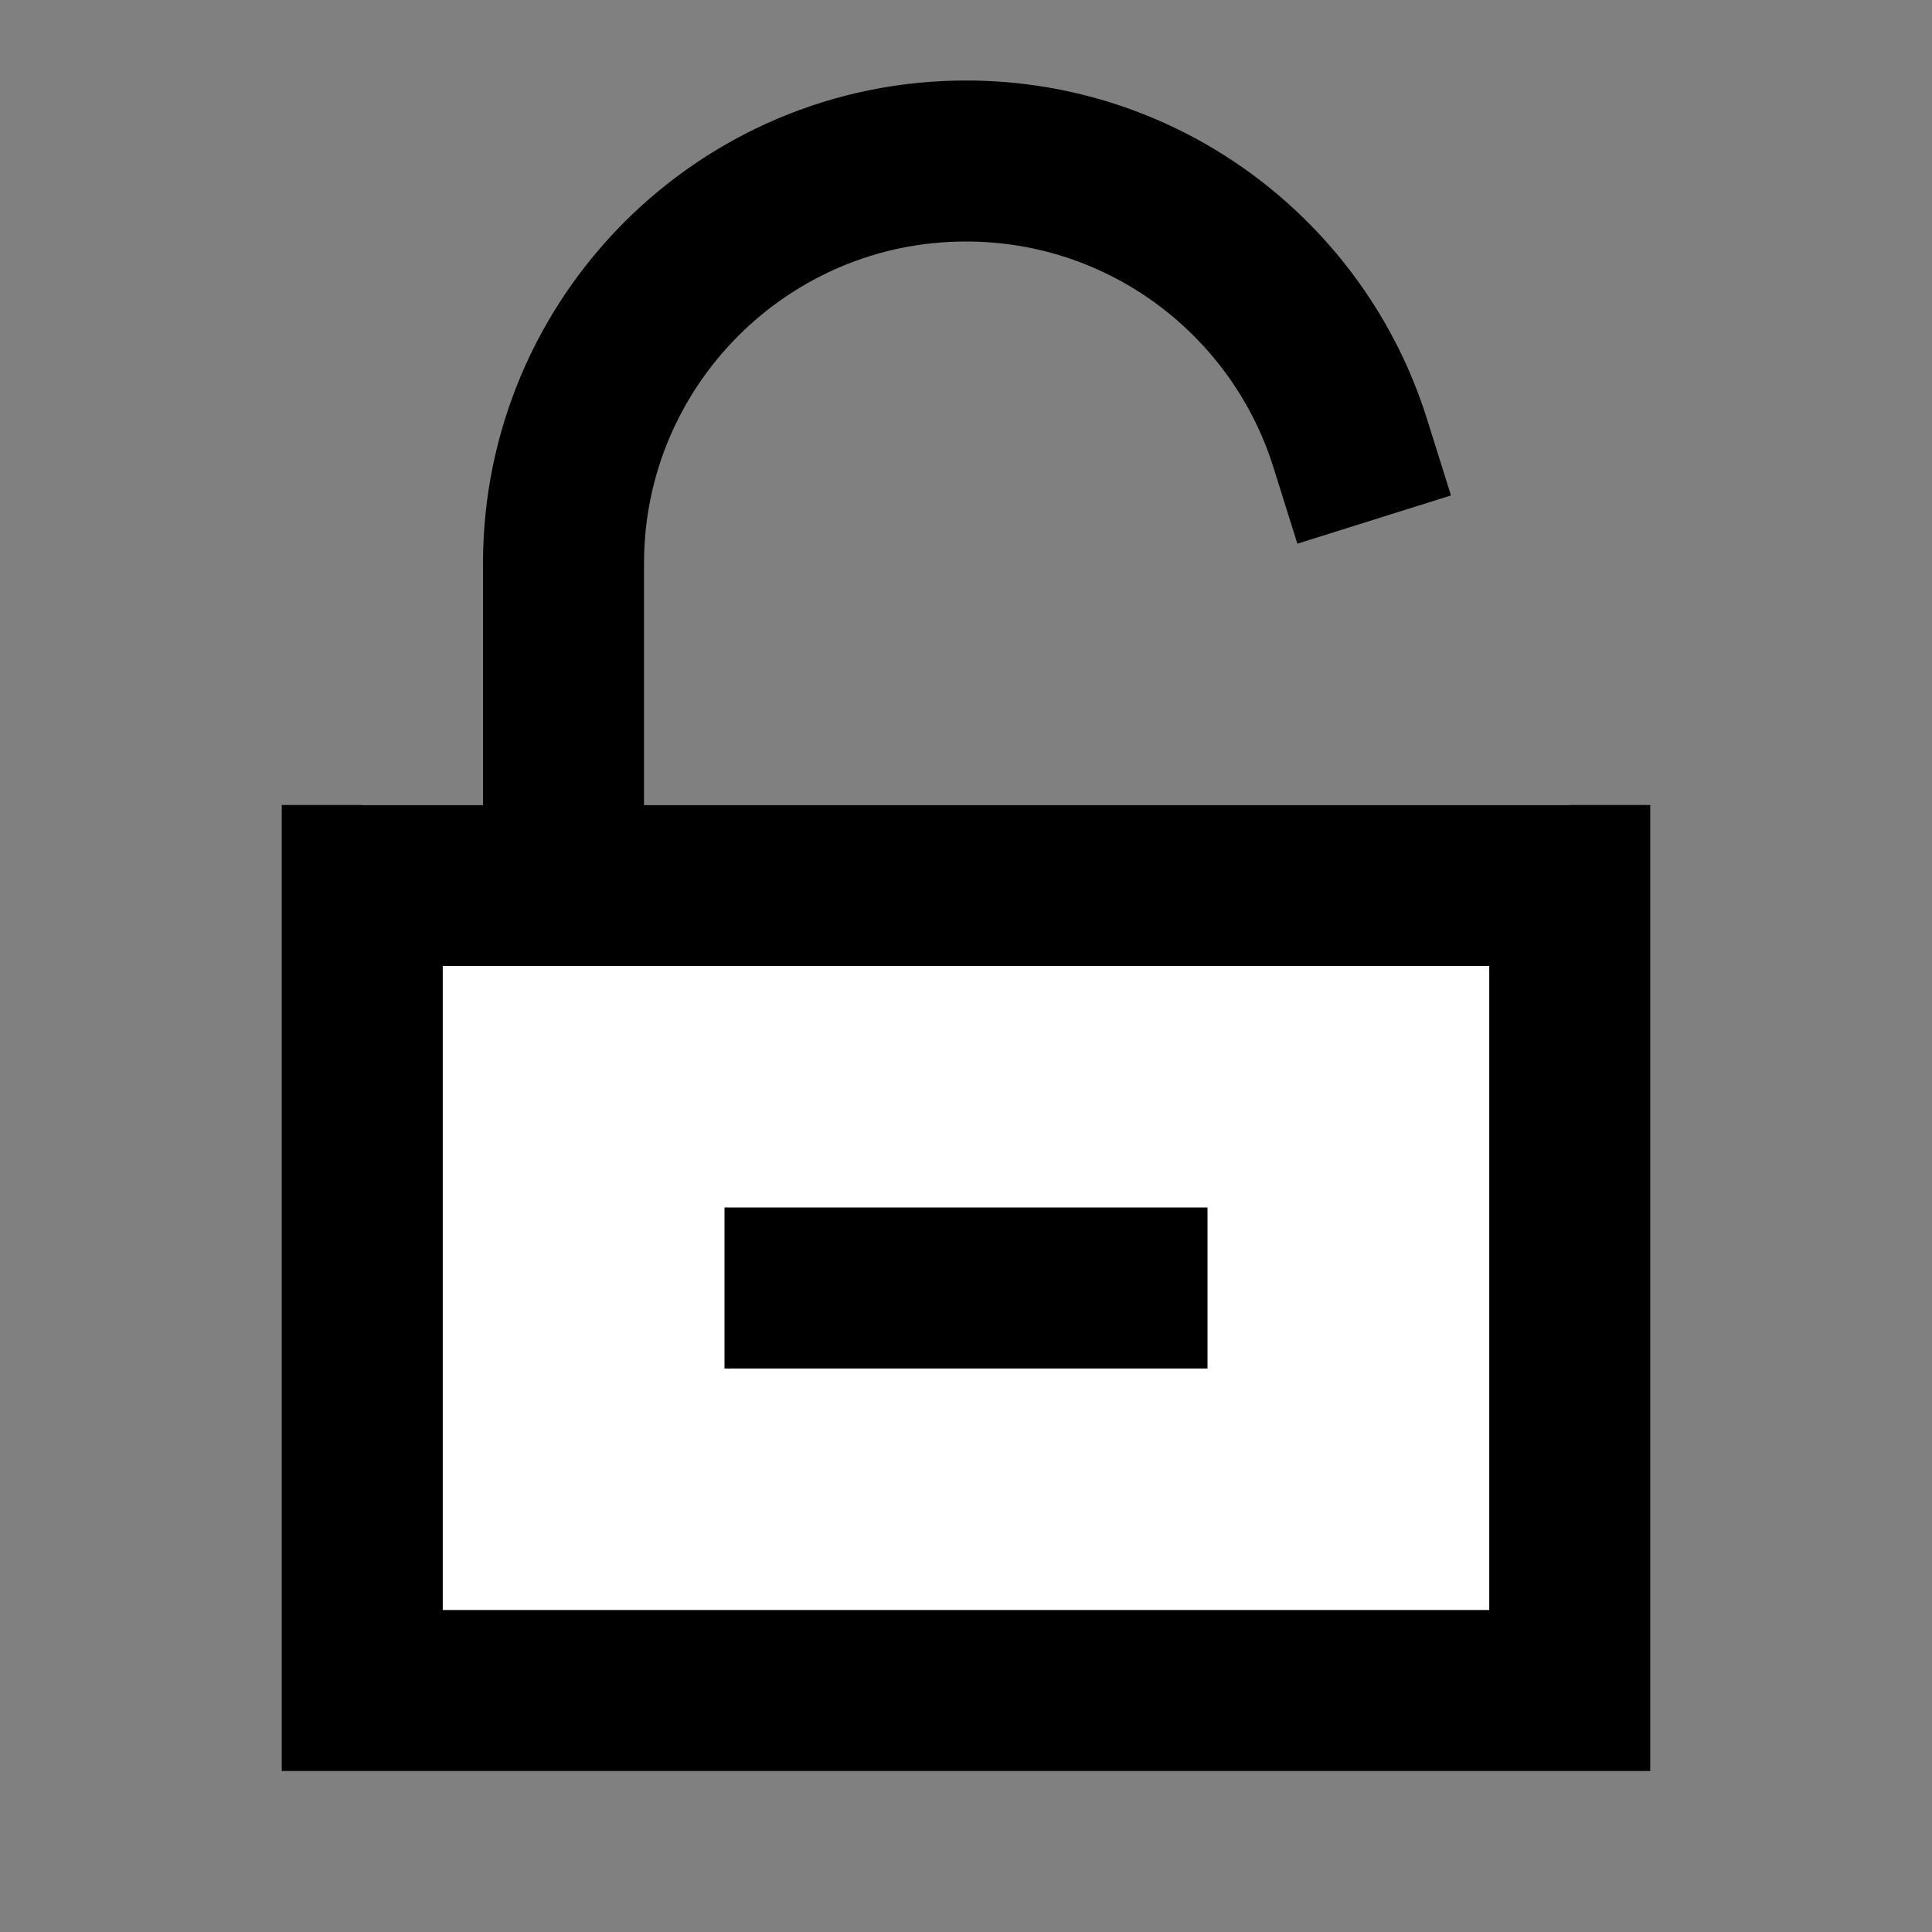 <svg width="24" height="24" viewBox="0 0 24 24" fill="none" xmlns="http://www.w3.org/2000/svg">
<rect x="0" y="0" width="24" height="24" fill="#808080" stroke="none"/>
<g id="lock-off">
<path id="fill1" d="M4.5 10H19.5V21H4.5V10Z" fill="white"/>
<path id="stroke1" d="M7 11L7 7C7 4.239 9.239 2 12 2C14.239 2 16.134 3.471 16.771 5.5M4.5 11H19.5V21H4.5V11Z" stroke="black" stroke-width="2" stroke-linecap="square"/>
<path id="stroke2" d="M10 16H14" stroke="black" stroke-width="2" stroke-linecap="square"/>
</g>
</svg>
